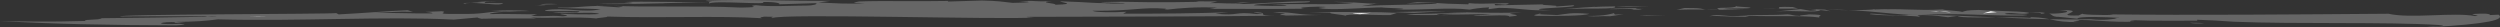 <svg version="1.1" id="レイヤー_1" xmlns="http://www.w3.org/2000/svg" x="0" y="0" viewBox="0 0 300 3.278" xml:space="preserve"><rect x="0" y="0" width="300" height="3.278" fill="#333333" stroke="none"/><style>.st0{fill:#fff}.st1{fill:#666}.st2{fill:none;stroke:#666;stroke-width:0;stroke-linecap:round;stroke-linejoin:round}</style><path class="st0" d="M134.335.803c1.42-.126 4.538-.177 4.477.038.061-.216.061-.216 2.185-.37-.045.144 1.864.105 3.075.093-1.001-.103-2.376-.12-5.129-.155-2.509.311-7.72-.16-10.071.18 1.704.076 3.366.296 5.463.214zm11.28.945l.37-.086-4.355.135c.883-.07 3.845-.15 3.985-.049z"/><path class="st1" d="M159.672 1.518c-.393.157 1.823.248 1.78.393-.081-.317 3.472-.065 5.383-.104l.767-.243c-1.852-.177-6.533-.1-10.499-.123l2.569.077z"/><path class="st0" d="M163.243 1.699l1.254-.156c-1.046.041-3.469.064-1.254.156zm-2.678-.856c-3.1-.021 1.868.105-1.254.156 1.048-.041 2.258-.052 1.254-.156z"/><path class="st1" d="M173.541 1.332l-6.596.115 2.729.107zm.361.519c-.861-.002-2.217-.091-.985-.175 2.36.192 3.824-.078 6.019.085l-2.097.082c.286.202 4.379-.207 4.269.153 2.839-.253-2.155-.307 1.53-.486-3.474.065-6.041-.013-8.956-.076.844.074 1.189.06 2.38.12-2.074.01-4.872.119-7.295.143 1.313.232 3.103.02 5.135.154zm10.517.051c2.238.019 5.69.027 6.288-.246-2.358-.192-2.776.037-3.841.151-.681-.045-2.918-.064-2.009-.206.329.058-1.447.198-.438.301zm8.787.047l1.632-.241-1.05.041-.122-.173c-.186.043-.971.358-3.21.339 1.167.131 1.565-.026 2.75.034zm.54-1.194c1.516.119 2.403.048 4.148-.02-2.425.024-5.872.016-6.598.116l.19-.043s-2.282.125-3.893.294c2.472-.167 6.883.087 6.153-.347zm-3.102-.021l1.77-.14-1.77.14zm9.488 1.158l-3.426-.079.838.073zm-4.093-.729c2.749.034-1.499-.19 1.087-.185.7-.027-3.796.007-4.004.121.675.045 2.633-.138 2.917.064zm6.33.748l2.819-.181-2.819.181zm7.047.116l.555-.129c2.729.107 6.414-.073 8.399.205-.467-.159 1.136-.329-1.266-.377-.372.085-1.232.084-1.093.185-1.026-.031-.816-.146-1.499-.191-1.764.14-4.497.034-5.913.16.694-.028.861.002 1.371.017-3.002.224-3.526-.324-4.844.048 1.066-.112 2.891.136 4.29.082zm-.247-.879l-2.41-.048c.748-.171 2.941-.008 3.335-.166-.145-.101-2.543-.149-1.663-.219-.293.402-3.288.022-2.041.471-3.121.051-.961-.247-4.25-.225l-.928.214c3.662-.108 4.294.08 7.957-.027zm9.3.063l1.169.132-.634-.189c5.366-.032 8.513.742 11.756.633 4.049-.255 7.814.124 11.944.085 2.013-.163-1.934-.096-2.144-.196.579-.319 1.962.168 2.9-.094.263-.231-4.23-.249-6.004-.388-1.544.033-1.52.104-1.991.235-.391-.129-1.96-.168-2.353-.297-3.217.181-4.901-.161-8.066.034-.987-.175 2.37-.034 1.322-.06l-1.727.004.182.029c-2.348.179-6.686.013-8.199-.105 1.183.06 2.009.205.608.26l-1.148-.204-3.023.296c2.306-.197 4.954.198 5.408-.175zm-3.341-.368c-3.595-.108.428.304-3.514.209l4.152-.02-.638-.189z"/><path class="st0" d="M232.328 1.351l1.778.139c-.967-.285-3.763.096-1.778-.139zm6.561-.002l-.942.262 1.676-.149z"/><path class="st1" d="M244.875 1.665c1.334-.133-.261-.244-1.807-.211 1.393.011 2.121.124 1.807.211z"/><path class="st0" d="M254.736 2.169c-3.014.001 2.672.065.506.301.393-.111 1.919-.26-.506-.301z"/><path class="st1" d="M264.491 2.789c-1.091.05-1.534.004-1.681-.06.79.005 1.422.02 1.681.06zm-37.613-.81a41.28 41.28 0 01-1.058-.007l1.058.007zm.691.005l-.691-.005c.259 0 .49.002.691.005zm22.385.561h-.01c-.08-.009-.155-.014-.235-.025l.245.025zm-95.567-.678c-.585.014-1.038.018-1.401.016.461-.006.928-.011 1.385-.018l.016.002zm-1.623-.363c2.474-.168 2.645.394 6.657.273-1.617.036-3.314.064-5.05.088-2.296-.261 1.777-.138-1.607-.361zm33.456-.31c.049-.003.09-.004.139-.008.243-.009.118-.001-.139.008z"/><path class="st0" d="M43.907 1.778l-.023.072-2.213-.091zm.306.13l3.757.138-22.272.041.722-.099c-.308-.13 18.449.037 17.793-.08zm1.071-.113c2.162-.298 3.593.109 6.245-.102-1.77.141-3.025.296-4.732.22l-1.513-.118z"/><path class="st2" d="M52.711 1.221c1.191.06 2.611-.067 3.284-.022-.414.229-2.262.053-3.284.022z"/><path class="st1" d="M55.911.349c.186-.004.368-.004.551-.002-.218.014-.416.028-.565.043l.014-.041zm-.014.041l-.031.103c-.389-.04-.281-.072.031-.103zm.565-.043c.492-.033 1.075-.067 1.377-.109l-.512-.015c.7-.027 1.934-.111 2.264-.053-1.377-.017-1.399.055-1.44.199l2.236.019c-.421.342-1.933-.019-3.925-.041z"/><path class="st2" d="M63.529.264l-2.301.197C60.594.273 62.67.263 63.529.264z"/><path class="st1" d="M66.917.487c-.536.057-2.774.038-1.418.127-.367.039-.8.031-1.26.03 1.513-.047.091-.278 2.678-.157z"/><path class="st1" d="M64.239.644c-.18.006-.381.01-.649.01.218-.009.437-.01.649-.01z"/><path class="st2" d="M40.195 1.497c.279.027.269.051.147.075l-.147-.075z"/><path class="st1" d="M71.516.699l.862.001c-.247 0-.475.004-.695.01l-.167-.011z"/><path class="st1" d="M0 2.52c3.008.06 5.86.124 10.202-.005-.1-.245 1.746-.069 1.999-.327-4.5.034 16.952-.153 13.362-.262l-1.075.113 1.117-.257c2.156.065 5.107.27 6.572.122.402.08-18.384.014-17.673.087-1.664-.297 25.149-.287 25.839-.42l.299.156c3.333-.166 5.472-.392 8.272-.501l.634.188c-2.054-.062-2.613.067-4.711.148 3.634-.035 4.293.081 7.065.044-.098-.245-2.38-.12 1.113-.257 1.006.103-1.317.371 1.805.32 3.777.066 3.021-.296 6.312-.318l-2.217-.091c1.213-.012 3.475-.065 4.642.067-1.375-.017-4.872.119-4.772.364 1.395-.055 4.475.038 5.69.026l-.742.171c1.33.161 2.095-.082 3.777.066 1.585-.097-.962-.247-.077-.317.328.058 3.406.151 4.475.038-.751-.361-3.655.107-5.621-.242l2.914.067c1.832-.356-4.664.005-3.716-.281 2.187-.37 4.559.355 6.594-.116-1.35-.089-5.664-.098-5.111-.227 1.522.134 2.613-.12 4.714-.166l2.541.167c1.073-.113.208-.115-.634-.188C77.324.898 83.615.653 88.89.908c3.123-.051.392-.158 1.813-.284 1.662.219 4.475.038 6.2.042.514.016 1.444-.199.951-.286L93.5.515c.21-.115-.428-.303-1.985-.278 1.079.42-6.139-.257-6.455.217l.063-.216-5.57.147.165.029c.021-.072-4.709.149-7.787.056.885-.07 6.037.013 3.004-.224 2.282-.125 6.367.071 10.534-.021l-.814-.146c4.379-.206 10.169.065 15.015.017l-1.44.199c1.705.076 3.898.239 5.503.069-2.074.01-1.007-.103-.634-.188 2.798-.109 6.904.015 10.728-.064 0 0-.186.043-.023.072l4.006-.121c1.893.033 2.545.149 3.712.281.7-.027 2.431-.024 1.772-.14-.373-.011-.746-.022-.991-.011 2.025-.218 1.416.064 3.951-.069-1.958.183.61.261.379.447 2.965-.08.275-.331.646-.416 3.598.108 4.061.268 7.677.304.208-.115-2.564-.078-2.87-.207 1.028.031 2.237.019 2.423-.024l-2.217-.091c3.757.137 7.373.174 11.547.082l-.328-.058 2.588.006-.93.214c1.395-.055 2.894.136 3.64-.036l-.514-.016 1.748-.068-1.797.212c2.221.091 5.289-.349 8.903-.312.779.29-6.241.102-6.704.476 1.193.06 3.241.122 3.967.023-.145-.101-1.007-.103-1.872-.105 3.167-.195 7.907.117 9.908-.209l-2.38-.12c2.771-.038 4.552.355 5.482.141l-2.184.37c2.816-.181 6.429-.145 9.063-.283.067-.215-3.8.006-3.616-.036l1.256-.156c4.105.124 1.171.132 6.139.258l.045-.144c1.66.219 6.102-.203 4.43.182l-1.35-.089.116.173 5.739-.118c-.559.129 2.213.091 1.471.263l2.117-.154c.963.247-3.889.294-4.115.481.075.113 1.071.099 1.56.083-2.55.182-3.806-.246-6.341-.252l-1.262.156.069-.215c-1.05.041-1.954.183-2.325.268-2.503-.293-5.197.061-8.978-.004 3.141-.123-2.009-.206-1.473-.262-1.725-.004-5.988.376-7.459.114-1.007-.103 2.115-.154-.286-.202-1.562.026-2.635.138-1.627.241-3.474.065-7.603.013-11.401.019l.906-.142c-2.38-.12-4.687.076-5.941.232-.328-.058-.514-.016-.145-.101-3.033-.237-3.887.294-8.874.24.282.202 2.521.221 4.101.124l-.412.23c4.315.009 9.163-.038 12.657-.175l-1.607.169c3.018.309 2.166-.298 4.995.054 2.099-.082-1.518-.118.065-.216 1.485.066-.381.397 2.105.412-9.331.116-19.955.097-29.726.134-.186.043.329.058.84.074-3.373.31-30.558-.523-31.435.08-.489-.088 1.093-.185-.981-.175-.188.043-.72.099-.231.187-5.255-.332-12.267.013-18.589-.202.141.101-1.256.156-1.279.228-2.17-.235-5.872.016-7.905-.117l.657.117-6.392.001c-.188.043.679.044 1.191.06-1.395.055-1.705-.076-1.842-.176l-2.843.253c-8.331-.42-18.717.234-28.306-.031-1.44.199-2.674.283-5.101.306l1.191.06c-2.468.168-.143-.101-2.241-.019-1.422.127-.434.301 1.499.19 1.209.068.463.137-.402.186C13.398 3.021 6.233 2.886 0 2.52zm291.317.758c-.836-.094 3.306-.082 1.281-.284-6.439-.39-16.898-.079-24.525-.386-2.032-.152-2.574-.156-4.407-.238-.035.033-.039.075.049.112-2.077-.014-5.437.045-7.51-.053-.591.041-1.024.198.106.161-3.155.137-5.445-.291-7.222-.167 1.533.103-1.526.149.306.231-3.308.021-3.01-.531-5.625-.596-.155.043-.316.087.212.1-2.852-.238-8.758.137-9.072-.251l-1.152.162c-1.254-.127-.942-.214-3.031-.266-1.362.061.053.144-.446.203-.575-.157-4.228-.086-5.89-.306-.096-.245 2.961.328 4.611.108.053-.049-.186-.063-.524-.069 8.658.06 15.254.745 22.375.561 1.565.172 2.768.011 3.465-.157-1.285-.078-4.95-.242-5.036.1l-2.227-.222c-.846.017-.826-.329-1.191-.385 1.569.039 3.347-.296 1.23-.42 4.13-.039-1.332.728 2.327.64l.534-.247c-.692.132 2.474.247 3.657.164l-.491-.049c9.736.117 22.73.007 33.499-.074 2.645.614 7.899-.216 10.387.282 1.185-.083-1.687-.218.587-.293 1.138-.037 1.24.123 1.189.169l1.042-.049c.829.595-1.164 1.126-8.508 1.519z"/></svg>